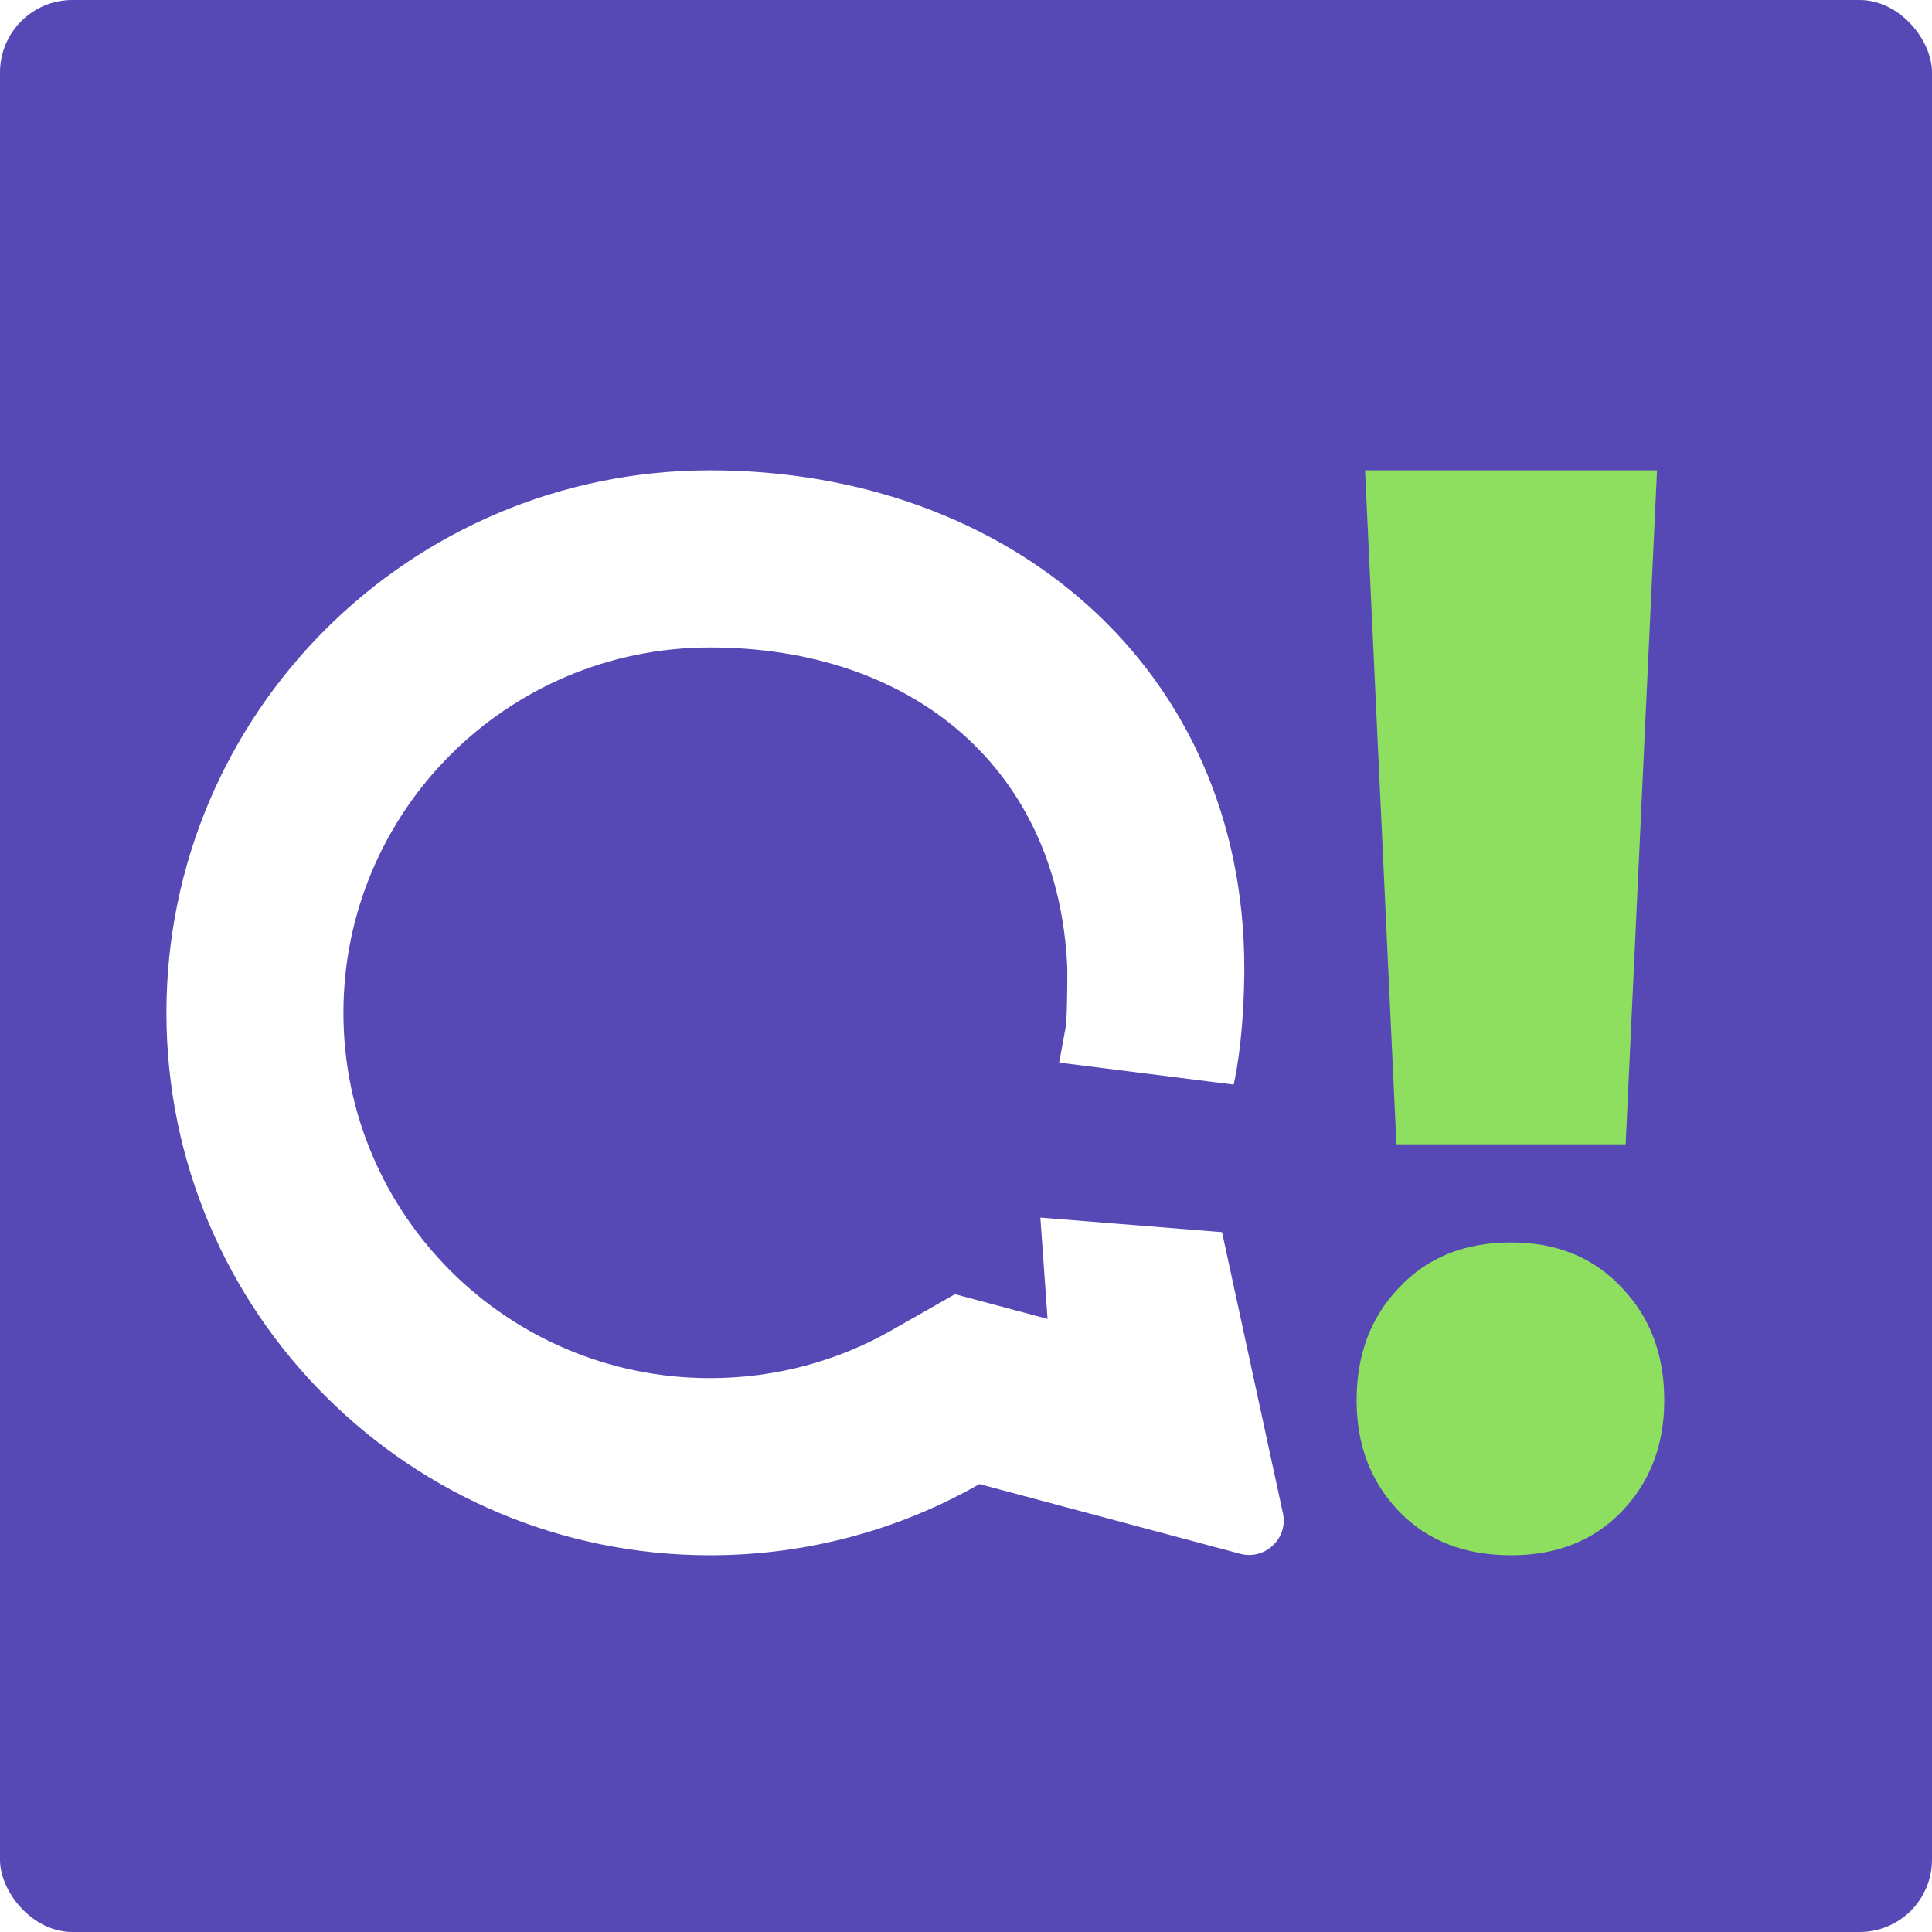 <svg width="267" height="267" viewBox="0 0 267 267" fill="none" xmlns="http://www.w3.org/2000/svg">
<rect width="267" height="267" rx="10" fill="#5649B6"/>
<g filter="url(#filter0_d_200_465)">
<path d="M96.13 59C137.624 59 169.962 86.444 169.962 127.848L169.954 128.856C169.827 138.496 168.487 143.891 168.487 143.891L144.376 140.852L145.271 135.976C145.271 135.976 145.501 135.14 145.501 127.848C144.376 100.309 124.182 83.479 96.13 83.479C68.079 83.48 45.461 106.151 45.461 133.968C45.461 161.784 68.079 184.456 96.13 184.456C105.32 184.456 113.868 182.039 121.248 177.83L129.974 172.853L142.77 176.273L141.777 162.272L166.882 164.281L175.243 202.874C176.167 206.316 173.139 209.475 169.711 208.804L169.378 208.726L133.361 199.097C122.386 205.356 109.677 208.935 96.13 208.935C54.637 208.935 21 175.371 21 133.968C21 92.564 54.637 59 96.13 59Z" fill="white"/>
<path d="M206.826 165.704C213.161 165.704 218.274 167.8 222.164 171.992C226.054 176.053 228 181.229 228 187.517C228 193.673 226.054 198.783 222.164 202.844C218.274 206.904 213.161 208.935 206.826 208.935C200.379 208.935 195.208 206.905 191.317 202.844C187.427 198.783 185.481 193.673 185.481 187.517C185.481 181.229 187.427 176.053 191.317 171.992C195.208 167.8 200.379 165.704 206.826 165.704Z" fill="#8EDE5F"/>
<path d="M222.665 152.143H190.984L186.65 59H226.999L222.665 152.143Z" fill="#8EDE5F"/>
</g>
<defs>
<filter id="filter0_d_200_465" x="21" y="59" width="209" height="155.935" filterUnits="userSpaceOnUse" color-interpolation-filters="sRGB">
<feFlood flood-opacity="0" result="BackgroundImageFix"/>
<feColorMatrix in="SourceAlpha" type="matrix" values="0 0 0 0 0 0 0 0 0 0 0 0 0 0 0 0 0 0 127 0" result="hardAlpha"/>
<feOffset dx="2" dy="6"/>
<feComposite in2="hardAlpha" operator="out"/>
<feColorMatrix type="matrix" values="0 0 0 0 0 0 0 0 0 0 0 0 0 0 0 0 0 0 0.25 0"/>
<feBlend mode="normal" in2="BackgroundImageFix" result="effect1_dropShadow_200_465"/>
<feBlend mode="normal" in="SourceGraphic" in2="effect1_dropShadow_200_465" result="shape"/>
</filter>
</defs>
</svg>
